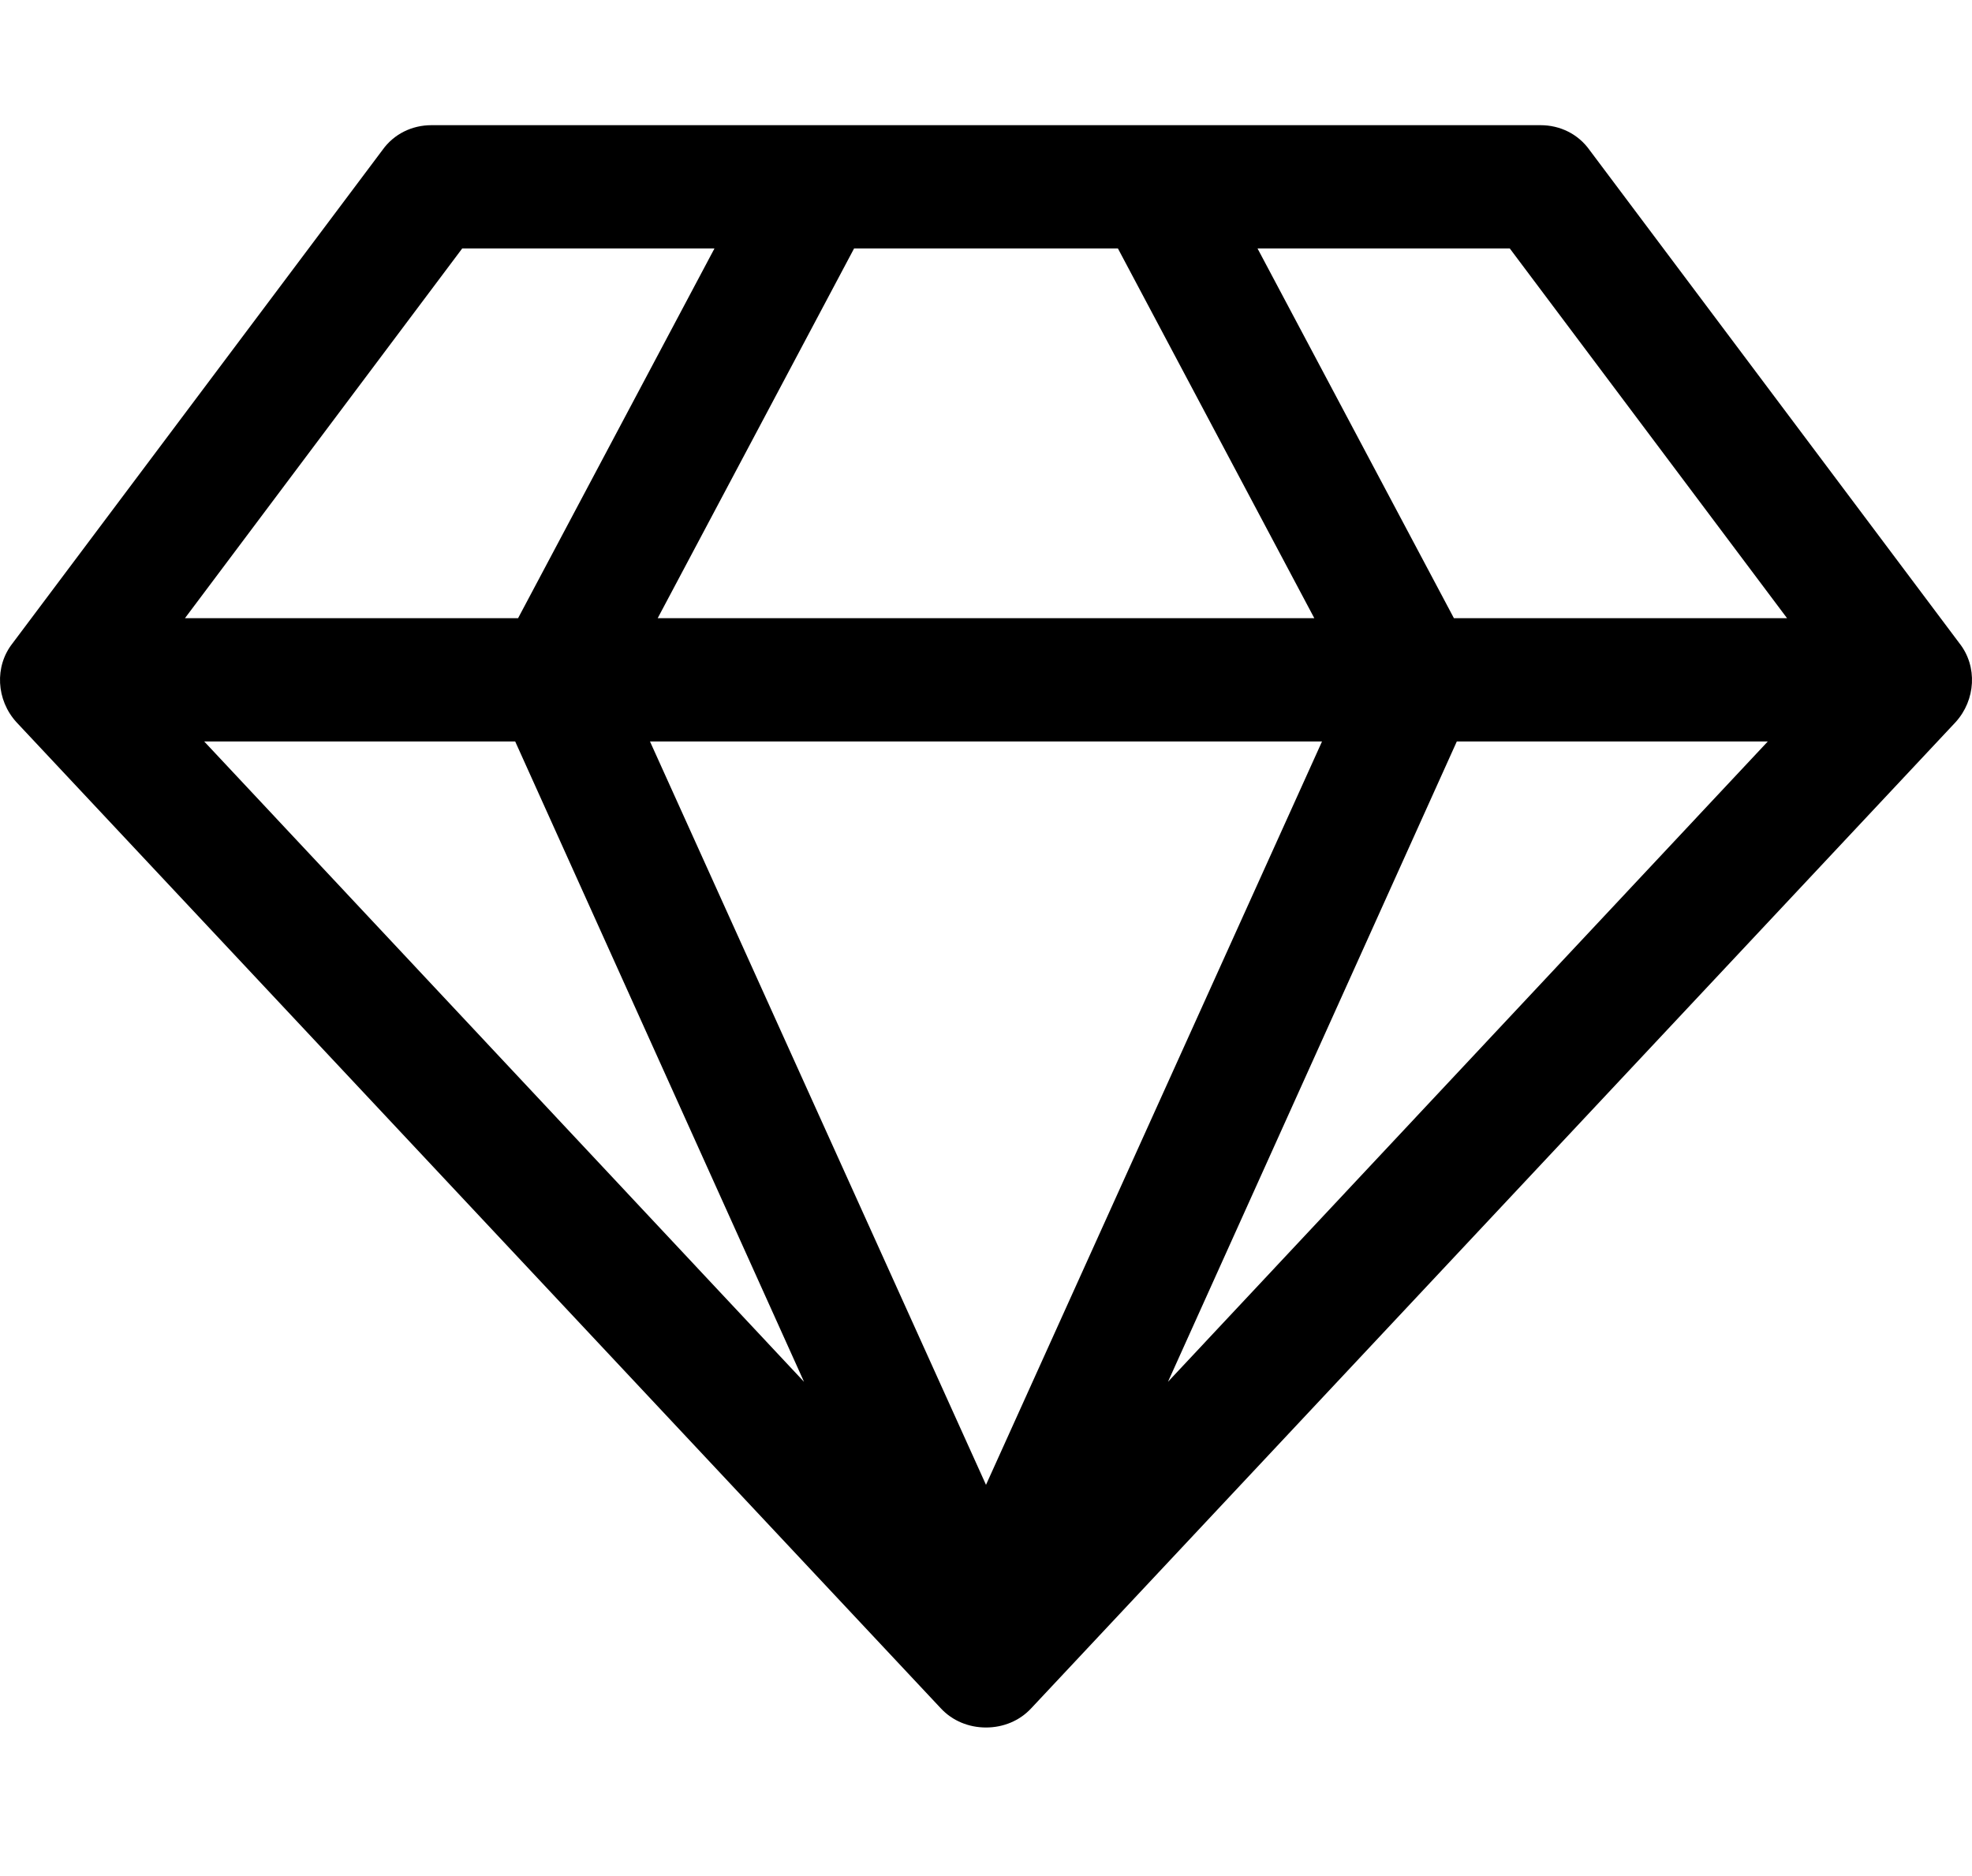 <svg viewBox="0 0 2048.169 1948" xmlns="http://www.w3.org/2000/svg"><path d="M212.084 770l623 665-300-665h-323z m812 772l349-772h-698z m-486-900l204-384h-262l-288 384h346z m675 793l623-665h-323z m-530-793h682l-204-384h-274z m827 0h346l-288-384h-262z m141-486l384 512c19 24 17 59-4 82l-960 1024c-12 13-29 20-47 20s-35-7-47-20l-960-1024c-21-23-23-58-4-82l384-512c12-17 31-26 51-26h1152c20 0 39 9 51 26z"/></svg>
